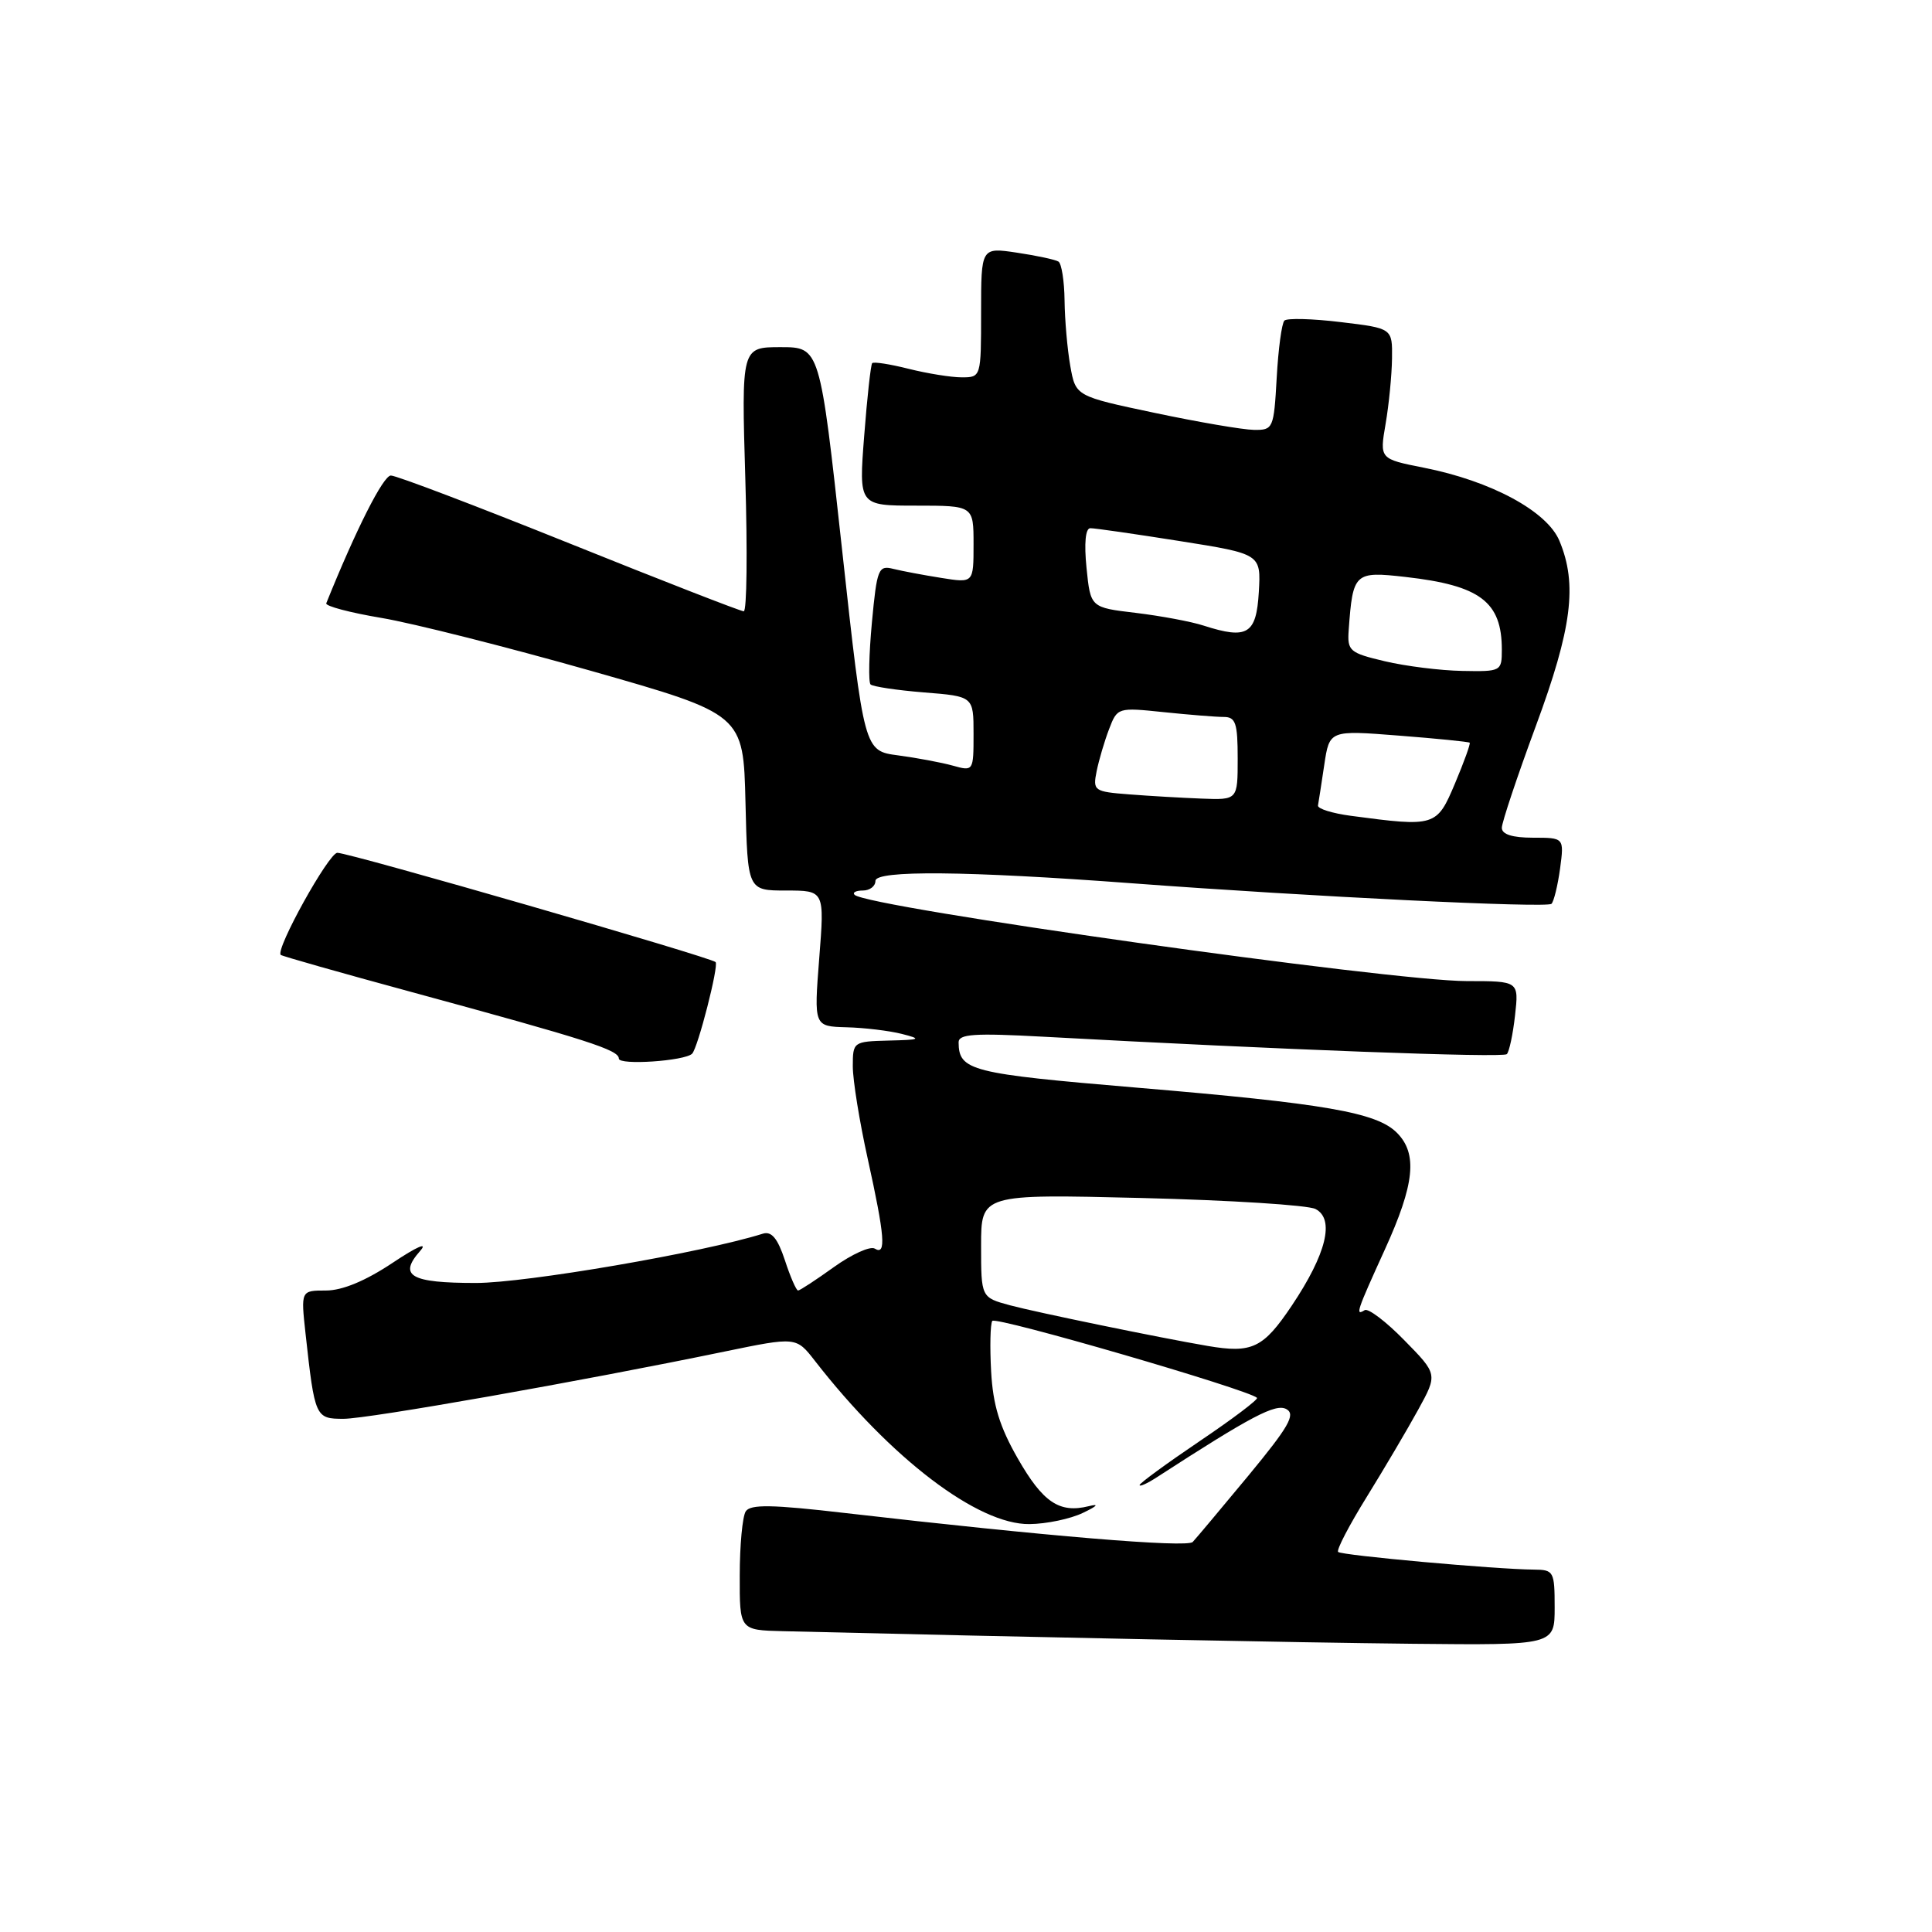<?xml version="1.0" encoding="UTF-8" standalone="no"?>
<!DOCTYPE svg PUBLIC "-//W3C//DTD SVG 1.1//EN" "http://www.w3.org/Graphics/SVG/1.1/DTD/svg11.dtd" >
<svg xmlns="http://www.w3.org/2000/svg" xmlns:xlink="http://www.w3.org/1999/xlink" version="1.1" viewBox="0 0 256 256">
 <g >
 <path fill="currentColor"
d=" M 206.00 213.00 C 206.00 208.22 205.88 208.00 203.25 207.98 C 198.32 207.95 177.76 206.10 177.31 205.64 C 177.06 205.39 178.77 202.11 181.10 198.35 C 183.43 194.58 186.50 189.38 187.92 186.79 C 190.50 182.09 190.50 182.09 186.08 177.59 C 183.66 175.11 181.29 173.32 180.83 173.60 C 179.55 174.40 179.75 173.81 183.50 165.57 C 187.45 156.90 187.87 152.87 185.09 150.09 C 182.40 147.40 175.60 146.22 150.64 144.12 C 128.58 142.26 127.06 141.87 127.02 138.13 C 127.00 137.01 129.09 136.87 138.25 137.37 C 169.52 139.08 199.14 140.19 199.66 139.68 C 199.98 139.36 200.47 137.05 200.75 134.55 C 201.26 130.00 201.26 130.00 194.38 130.00 C 184.24 130.00 114.90 120.23 113.24 118.57 C 112.92 118.26 113.42 118.00 114.33 118.00 C 115.25 118.00 116.00 117.43 116.00 116.72 C 116.00 115.29 128.08 115.40 150.00 117.04 C 173.82 118.82 204.99 120.34 205.58 119.76 C 205.90 119.43 206.41 117.33 206.72 115.08 C 207.26 111.00 207.26 111.00 203.13 111.00 C 200.40 111.00 199.00 110.56 199.00 109.69 C 199.00 108.98 201.03 102.91 203.50 96.22 C 208.30 83.24 209.04 77.42 206.63 71.66 C 204.99 67.73 197.57 63.73 188.65 61.97 C 182.80 60.81 182.80 60.81 183.60 56.16 C 184.04 53.60 184.42 49.70 184.45 47.50 C 184.50 43.50 184.50 43.50 177.66 42.68 C 173.89 42.22 170.53 42.14 170.19 42.48 C 169.84 42.83 169.38 46.23 169.17 50.05 C 168.79 56.80 168.70 57.00 166.14 56.96 C 164.69 56.94 158.78 55.93 153.01 54.71 C 142.53 52.50 142.53 52.50 141.82 48.50 C 141.43 46.30 141.09 42.39 141.06 39.81 C 141.03 37.23 140.66 34.91 140.25 34.66 C 139.84 34.40 137.36 33.87 134.75 33.48 C 130.00 32.77 130.00 32.77 130.00 41.39 C 130.00 49.96 129.99 50.00 127.44 50.00 C 126.04 50.00 122.87 49.49 120.40 48.87 C 117.94 48.25 115.77 47.91 115.57 48.12 C 115.38 48.33 114.90 52.66 114.51 57.75 C 113.79 67.00 113.79 67.00 121.39 67.00 C 129.00 67.00 129.00 67.00 129.00 72.13 C 129.00 77.26 129.00 77.26 124.75 76.58 C 122.41 76.21 119.54 75.67 118.37 75.38 C 116.39 74.88 116.20 75.35 115.53 82.50 C 115.14 86.71 115.06 90.39 115.35 90.69 C 115.65 90.98 118.84 91.46 122.44 91.75 C 129.00 92.27 129.00 92.27 129.00 97.25 C 129.00 102.19 128.98 102.21 126.25 101.45 C 124.74 101.03 121.47 100.42 119.00 100.09 C 114.50 99.50 114.50 99.50 111.57 72.75 C 108.64 46.00 108.64 46.00 103.44 46.00 C 98.24 46.00 98.24 46.00 98.76 63.50 C 99.05 73.13 98.96 81.00 98.55 81.00 C 98.15 81.00 87.75 76.95 75.45 72.00 C 63.14 67.05 52.50 63.00 51.79 63.01 C 50.78 63.02 47.17 70.16 43.23 79.94 C 43.09 80.31 46.38 81.18 50.55 81.88 C 54.72 82.58 67.21 85.74 78.31 88.89 C 98.50 94.64 98.50 94.64 98.78 106.32 C 99.06 118.00 99.06 118.00 104.16 118.00 C 109.26 118.00 109.26 118.00 108.55 127.00 C 107.85 136.00 107.85 136.00 112.17 136.12 C 114.55 136.18 117.85 136.58 119.50 137.00 C 122.18 137.68 121.99 137.78 117.75 137.88 C 113.07 138.00 113.00 138.05 113.00 141.30 C 113.00 143.12 113.89 148.63 114.98 153.55 C 117.25 163.83 117.45 166.40 115.92 165.45 C 115.32 165.08 112.89 166.18 110.50 167.89 C 108.12 169.60 105.98 171.00 105.75 171.00 C 105.51 171.00 104.72 169.19 104.00 166.98 C 103.04 164.08 102.23 163.11 101.08 163.47 C 93.15 165.97 69.68 170.00 63.06 170.00 C 54.42 170.00 52.76 169.06 55.65 165.78 C 56.76 164.52 55.31 165.14 52.01 167.34 C 48.44 169.72 45.36 171.00 43.19 171.00 C 39.86 171.00 39.86 171.00 40.49 176.75 C 41.71 187.82 41.79 188.00 45.52 188.00 C 48.80 188.00 76.91 183.04 96.00 179.09 C 105.50 177.13 105.50 177.13 107.98 180.32 C 118.05 193.26 129.57 202.03 136.41 201.95 C 138.66 201.93 141.85 201.26 143.50 200.46 C 145.43 199.54 145.69 199.22 144.25 199.58 C 140.37 200.54 138.19 199.07 134.87 193.27 C 132.45 189.05 131.57 186.16 131.33 181.72 C 131.15 178.47 131.22 175.45 131.48 175.03 C 131.89 174.37 165.47 184.14 166.56 185.22 C 166.76 185.42 163.34 188.01 158.96 190.96 C 154.58 193.92 151.00 196.54 151.00 196.78 C 151.00 197.03 152.01 196.57 153.25 195.77 C 165.85 187.61 169.05 185.93 170.46 186.72 C 171.71 187.42 170.77 189.05 165.41 195.54 C 161.78 199.92 158.47 203.87 158.04 204.32 C 157.29 205.11 138.43 203.54 112.04 200.49 C 102.25 199.35 99.42 199.31 98.81 200.27 C 98.38 200.95 98.02 204.76 98.02 208.75 C 98.00 216.00 98.00 216.00 103.75 216.14 C 137.44 216.96 171.92 217.65 187.25 217.81 C 206.00 218.00 206.00 218.00 206.00 213.00 Z  M 91.71 139.62 C 92.47 138.86 95.27 127.94 94.82 127.48 C 94.17 126.84 46.29 113.00 44.70 113.00 C 43.57 113.00 36.46 125.81 37.20 126.53 C 37.37 126.69 45.15 128.90 54.50 131.44 C 77.95 137.82 82.00 139.12 82.00 140.27 C 82.00 141.18 90.74 140.59 91.71 139.62 Z  M 160.00 178.34 C 153.66 177.26 137.31 173.89 133.84 172.96 C 130.00 171.92 130.00 171.92 130.00 165.07 C 130.00 158.22 130.00 158.22 151.25 158.74 C 162.94 159.03 173.32 159.68 174.31 160.20 C 176.89 161.53 175.76 166.15 171.17 173.00 C 167.38 178.65 165.91 179.35 160.00 178.34 Z  M 179.00 108.10 C 176.53 107.77 174.56 107.16 174.64 106.73 C 174.72 106.31 175.09 103.89 175.47 101.36 C 176.16 96.75 176.16 96.75 185.33 97.47 C 190.37 97.86 194.61 98.29 194.74 98.41 C 194.87 98.54 193.99 100.97 192.79 103.82 C 190.38 109.53 190.19 109.59 179.00 108.10 Z  M 149.64 105.26 C 144.96 104.90 144.79 104.78 145.31 102.19 C 145.61 100.71 146.35 98.20 146.96 96.61 C 148.05 93.75 148.12 93.73 154.17 94.36 C 157.54 94.71 161.13 95.00 162.15 95.00 C 163.73 95.00 164.00 95.81 164.00 100.50 C 164.00 106.00 164.00 106.00 159.25 105.82 C 156.64 105.72 152.31 105.47 149.64 105.26 Z  M 183.50 87.62 C 178.81 86.51 178.51 86.25 178.71 83.47 C 179.26 75.88 179.47 75.68 186.24 76.45 C 196.13 77.57 199.00 79.73 199.00 86.08 C 199.00 88.95 198.91 89.00 193.75 88.90 C 190.86 88.85 186.25 88.27 183.50 87.62 Z  M 159.50 82.90 C 157.85 82.36 153.80 81.61 150.50 81.21 C 144.50 80.50 144.50 80.50 143.97 75.25 C 143.64 71.98 143.83 70.00 144.47 69.99 C 145.04 69.98 150.36 70.75 156.30 71.69 C 167.09 73.40 167.09 73.40 166.80 78.45 C 166.47 84.04 165.29 84.76 159.50 82.90 Z "/>
</g>
</svg>